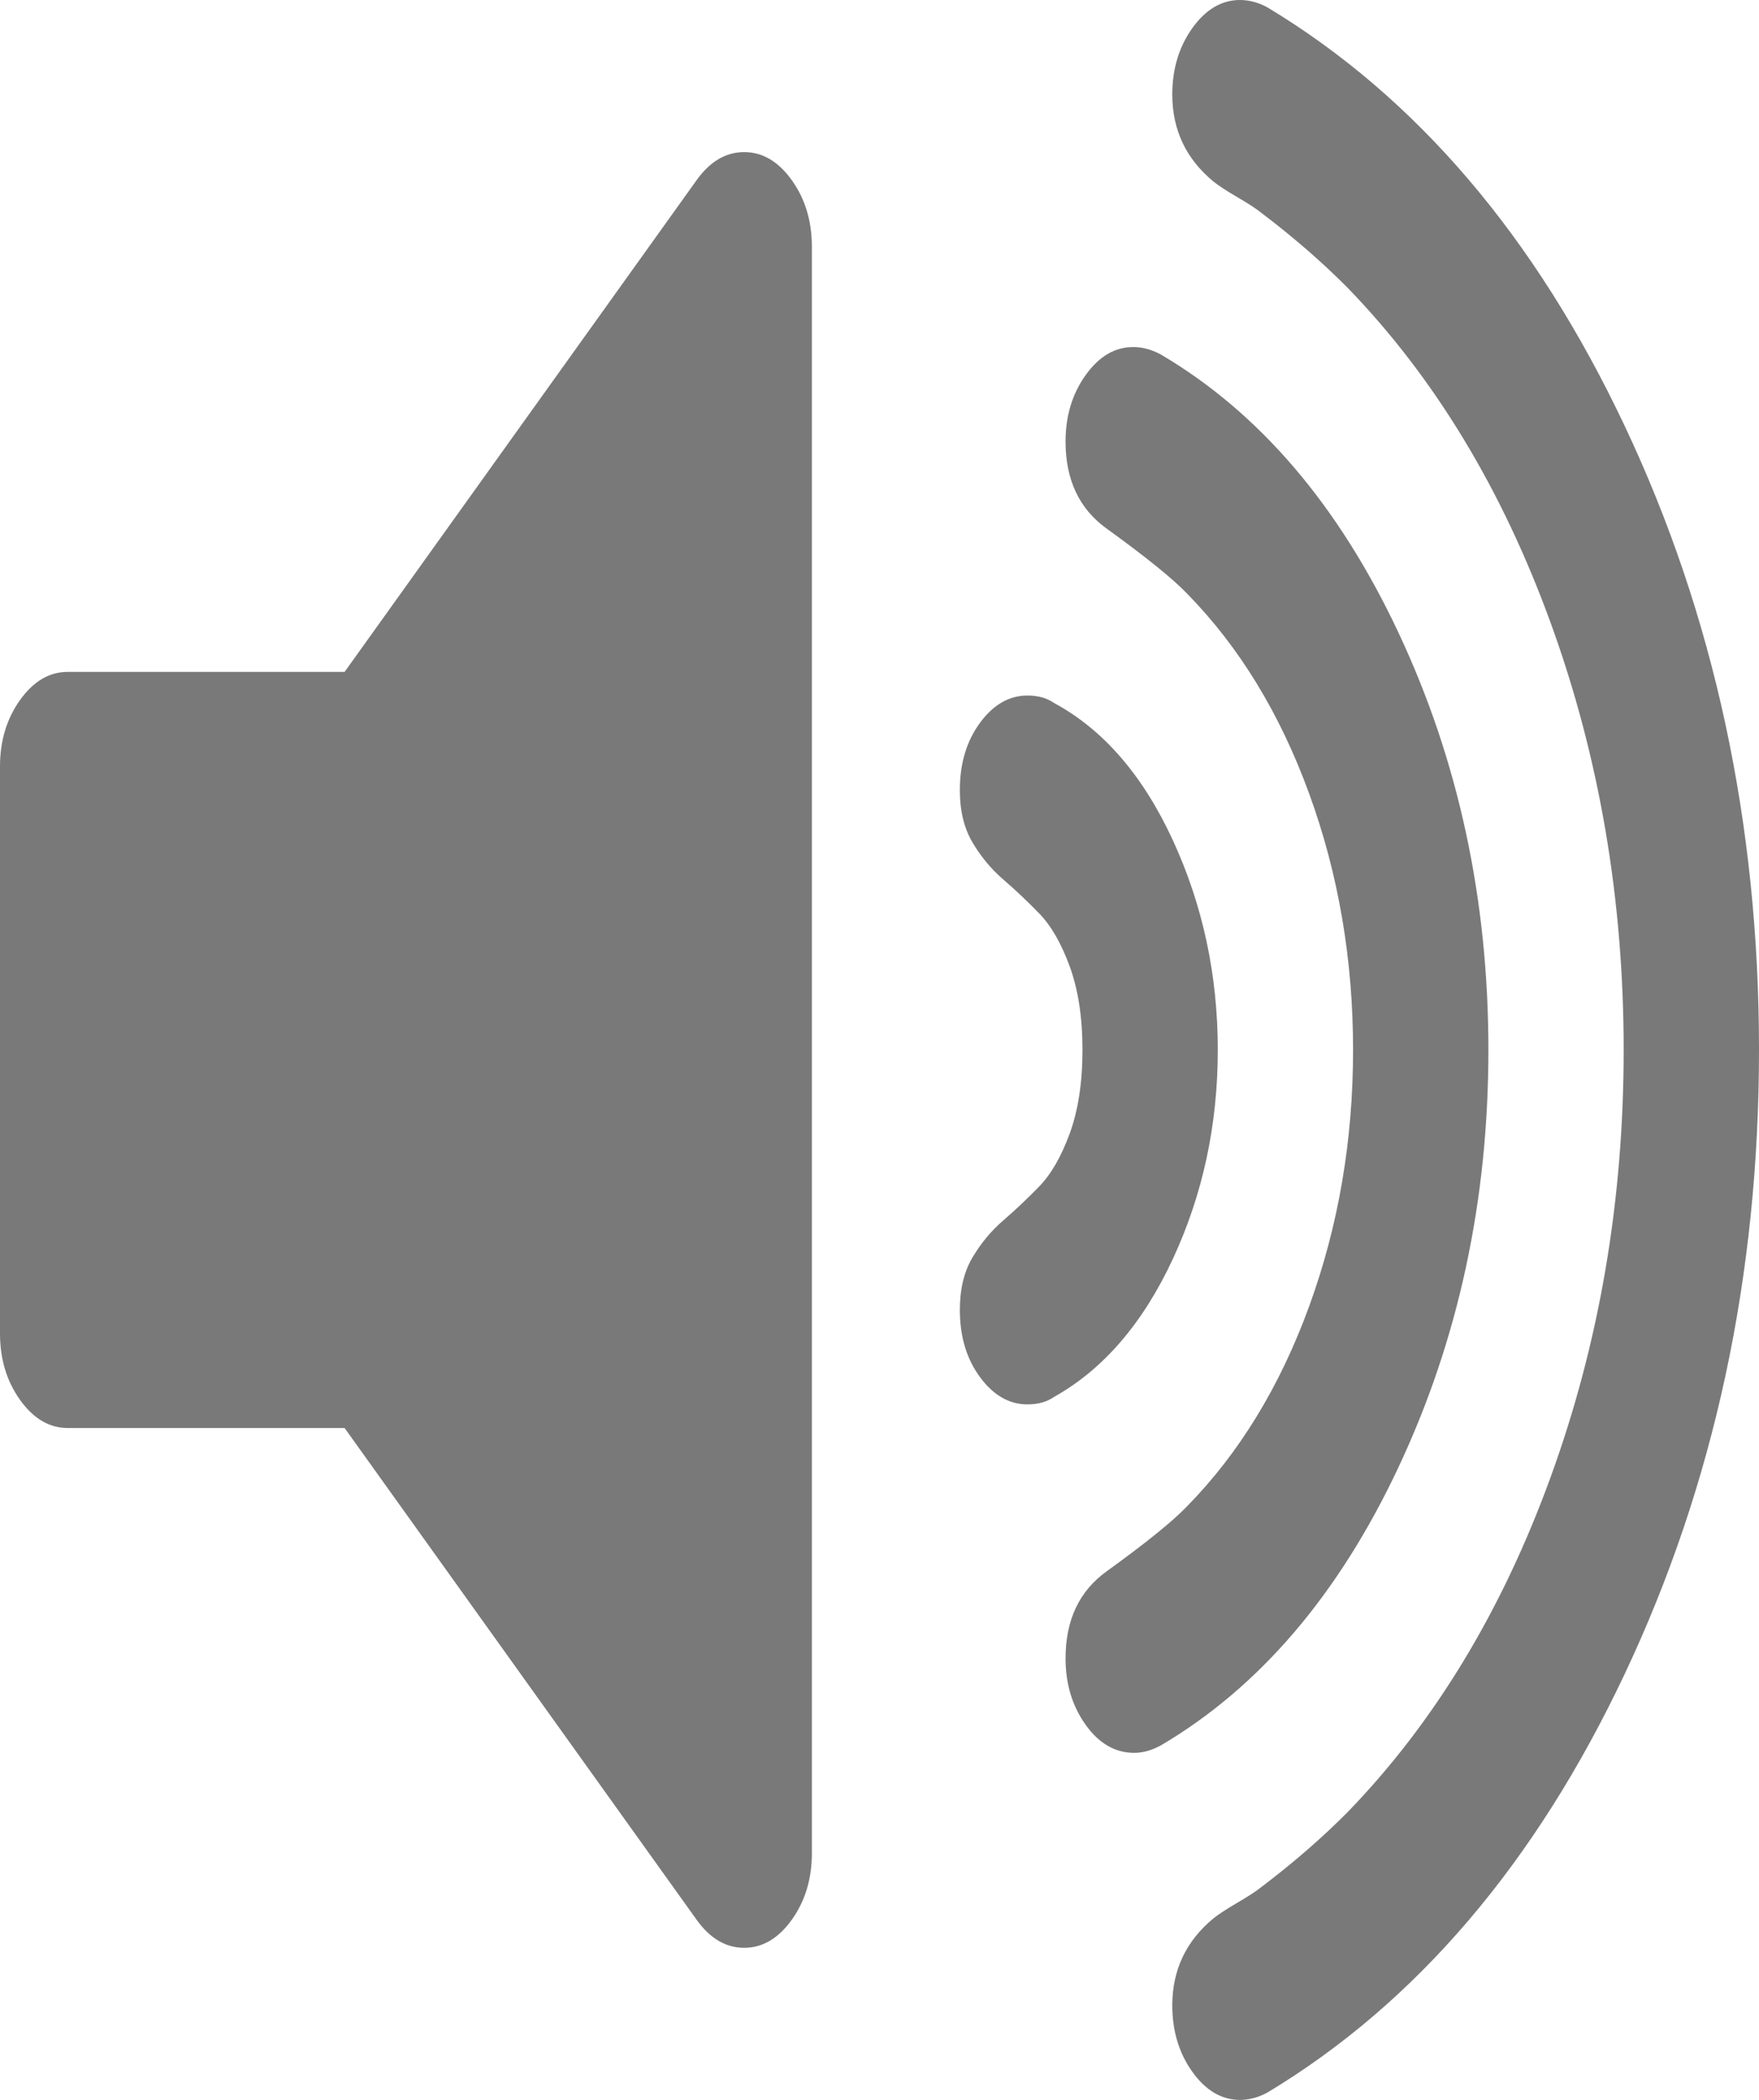 ﻿<?xml version="1.0" encoding="utf-8"?>
<svg version="1.1" xmlns:xlink="http://www.w3.org/1999/xlink" width="31px" height="37px" xmlns="http://www.w3.org/2000/svg">
  <g transform="matrix(1 0 0 1 -1796 -527 )">
    <path d="M 13.954 3.174  C 14.19 3.504  14.308 3.894  14.308 4.345  L 14.308 32.655  C 14.308 33.106  14.19 33.496  13.954 33.826  C 13.718 34.155  13.438 34.32  13.115 34.32  C 12.792 34.32  12.513 34.155  12.277 33.826  L 6.073 25.161  L 1.192 25.161  C 0.869 25.161  0.59 24.996  0.354 24.667  C 0.118 24.337  0 23.947  0 23.496  L 0 13.504  C 0 13.053  0.118 12.663  0.354 12.333  C 0.59 12.004  0.869 11.839  1.192 11.839  L 6.073 11.839  L 12.277 3.174  C 12.513 2.845  12.792 2.68  13.115 2.68  C 13.438 2.68  13.718 2.845  13.954 3.174  Z M 20.67 14.805  C 21.198 15.95  21.462 17.182  21.462 18.5  C 21.462 19.818  21.198 21.046  20.67 22.182  C 20.142 23.318  19.443 24.129  18.574 24.615  C 18.45 24.701  18.294 24.745  18.108 24.745  C 17.785 24.745  17.506 24.584  17.27 24.263  C 17.034 23.942  16.916 23.548  16.916 23.079  C 16.916 22.715  16.99 22.407  17.139 22.156  C 17.288 21.904  17.469 21.687  17.68 21.505  C 17.891 21.323  18.102 21.124  18.313 20.907  C 18.524 20.69  18.704 20.378  18.853 19.97  C 19.002 19.562  19.077 19.072  19.077 18.5  C 19.077 17.928  19.002 17.438  18.853 17.03  C 18.704 16.622  18.524 16.31  18.313 16.093  C 18.102 15.876  17.891 15.677  17.68 15.495  C 17.469 15.313  17.288 15.096  17.139 14.844  C 16.99 14.593  16.916 14.285  16.916 13.921  C 16.916 13.452  17.034 13.058  17.27 12.737  C 17.506 12.416  17.785 12.255  18.108 12.255  C 18.294 12.255  18.45 12.299  18.574 12.385  C 19.443 12.854  20.142 13.66  20.67 14.805  Z M 24.647 11.149  C 25.703 13.396  26.231 15.846  26.231 18.5  C 26.231 21.154  25.703 23.604  24.647 25.851  C 23.592 28.097  22.194 29.732  20.456 30.755  C 20.294 30.842  20.139 30.885  19.99 30.885  C 19.654 30.885  19.369 30.721  19.133 30.391  C 18.897 30.061  18.779 29.671  18.779 29.22  C 18.779 28.544  19.021 28.032  19.505 27.685  C 20.201 27.182  20.673 26.8  20.921 26.54  C 21.84 25.603  22.558 24.428  23.073 23.014  C 23.588 21.601  23.846 20.096  23.846 18.5  C 23.846 16.904  23.588 15.399  23.073 13.986  C 22.558 12.572  21.84 11.397  20.921 10.46  C 20.673 10.2  20.201 9.818  19.505 9.315  C 19.021 8.968  18.779 8.456  18.779 7.78  C 18.779 7.329  18.897 6.939  19.133 6.609  C 19.369 6.279  19.648 6.115  19.971 6.115  C 20.133 6.115  20.294 6.158  20.456 6.245  C 22.194 7.268  23.592 8.903  24.647 11.149  Z M 28.634 7.507  C 30.211 10.846  31 14.51  31 18.5  C 31 22.49  30.211 26.154  28.634 29.493  C 27.057 32.833  24.958 35.291  22.337 36.87  C 22.176 36.957  22.014 37  21.853 37  C 21.53 37  21.25 36.835  21.014 36.506  C 20.778 36.176  20.66 35.786  20.66 35.335  C 20.66 34.71  20.903 34.199  21.387 33.8  C 21.474 33.73  21.614 33.639  21.806 33.526  C 21.999 33.414  22.138 33.323  22.225 33.253  C 22.797 32.82  23.306 32.377  23.753 31.926  C 25.281 30.348  26.473 28.379  27.33 26.02  C 28.187 23.661  28.615 21.154  28.615 18.5  C 28.615 15.846  28.187 13.339  27.33 10.98  C 26.473 8.621  25.281 6.652  23.753 5.074  C 23.306 4.623  22.797 4.18  22.225 3.747  C 22.138 3.677  21.999 3.586  21.806 3.474  C 21.614 3.361  21.474 3.27  21.387 3.2  C 20.903 2.801  20.66 2.29  20.66 1.665  C 20.66 1.214  20.778 0.824  21.014 0.494  C 21.25 0.165  21.53 0  21.853 0  C 22.014 0  22.176 0.043  22.337 0.13  C 24.958 1.709  27.057 4.167  28.634 7.507  Z " fill-rule="nonzero" fill="#797979" stroke="none" transform="matrix(1 0 0 1 1796 527 )" />
  </g>
</svg>
